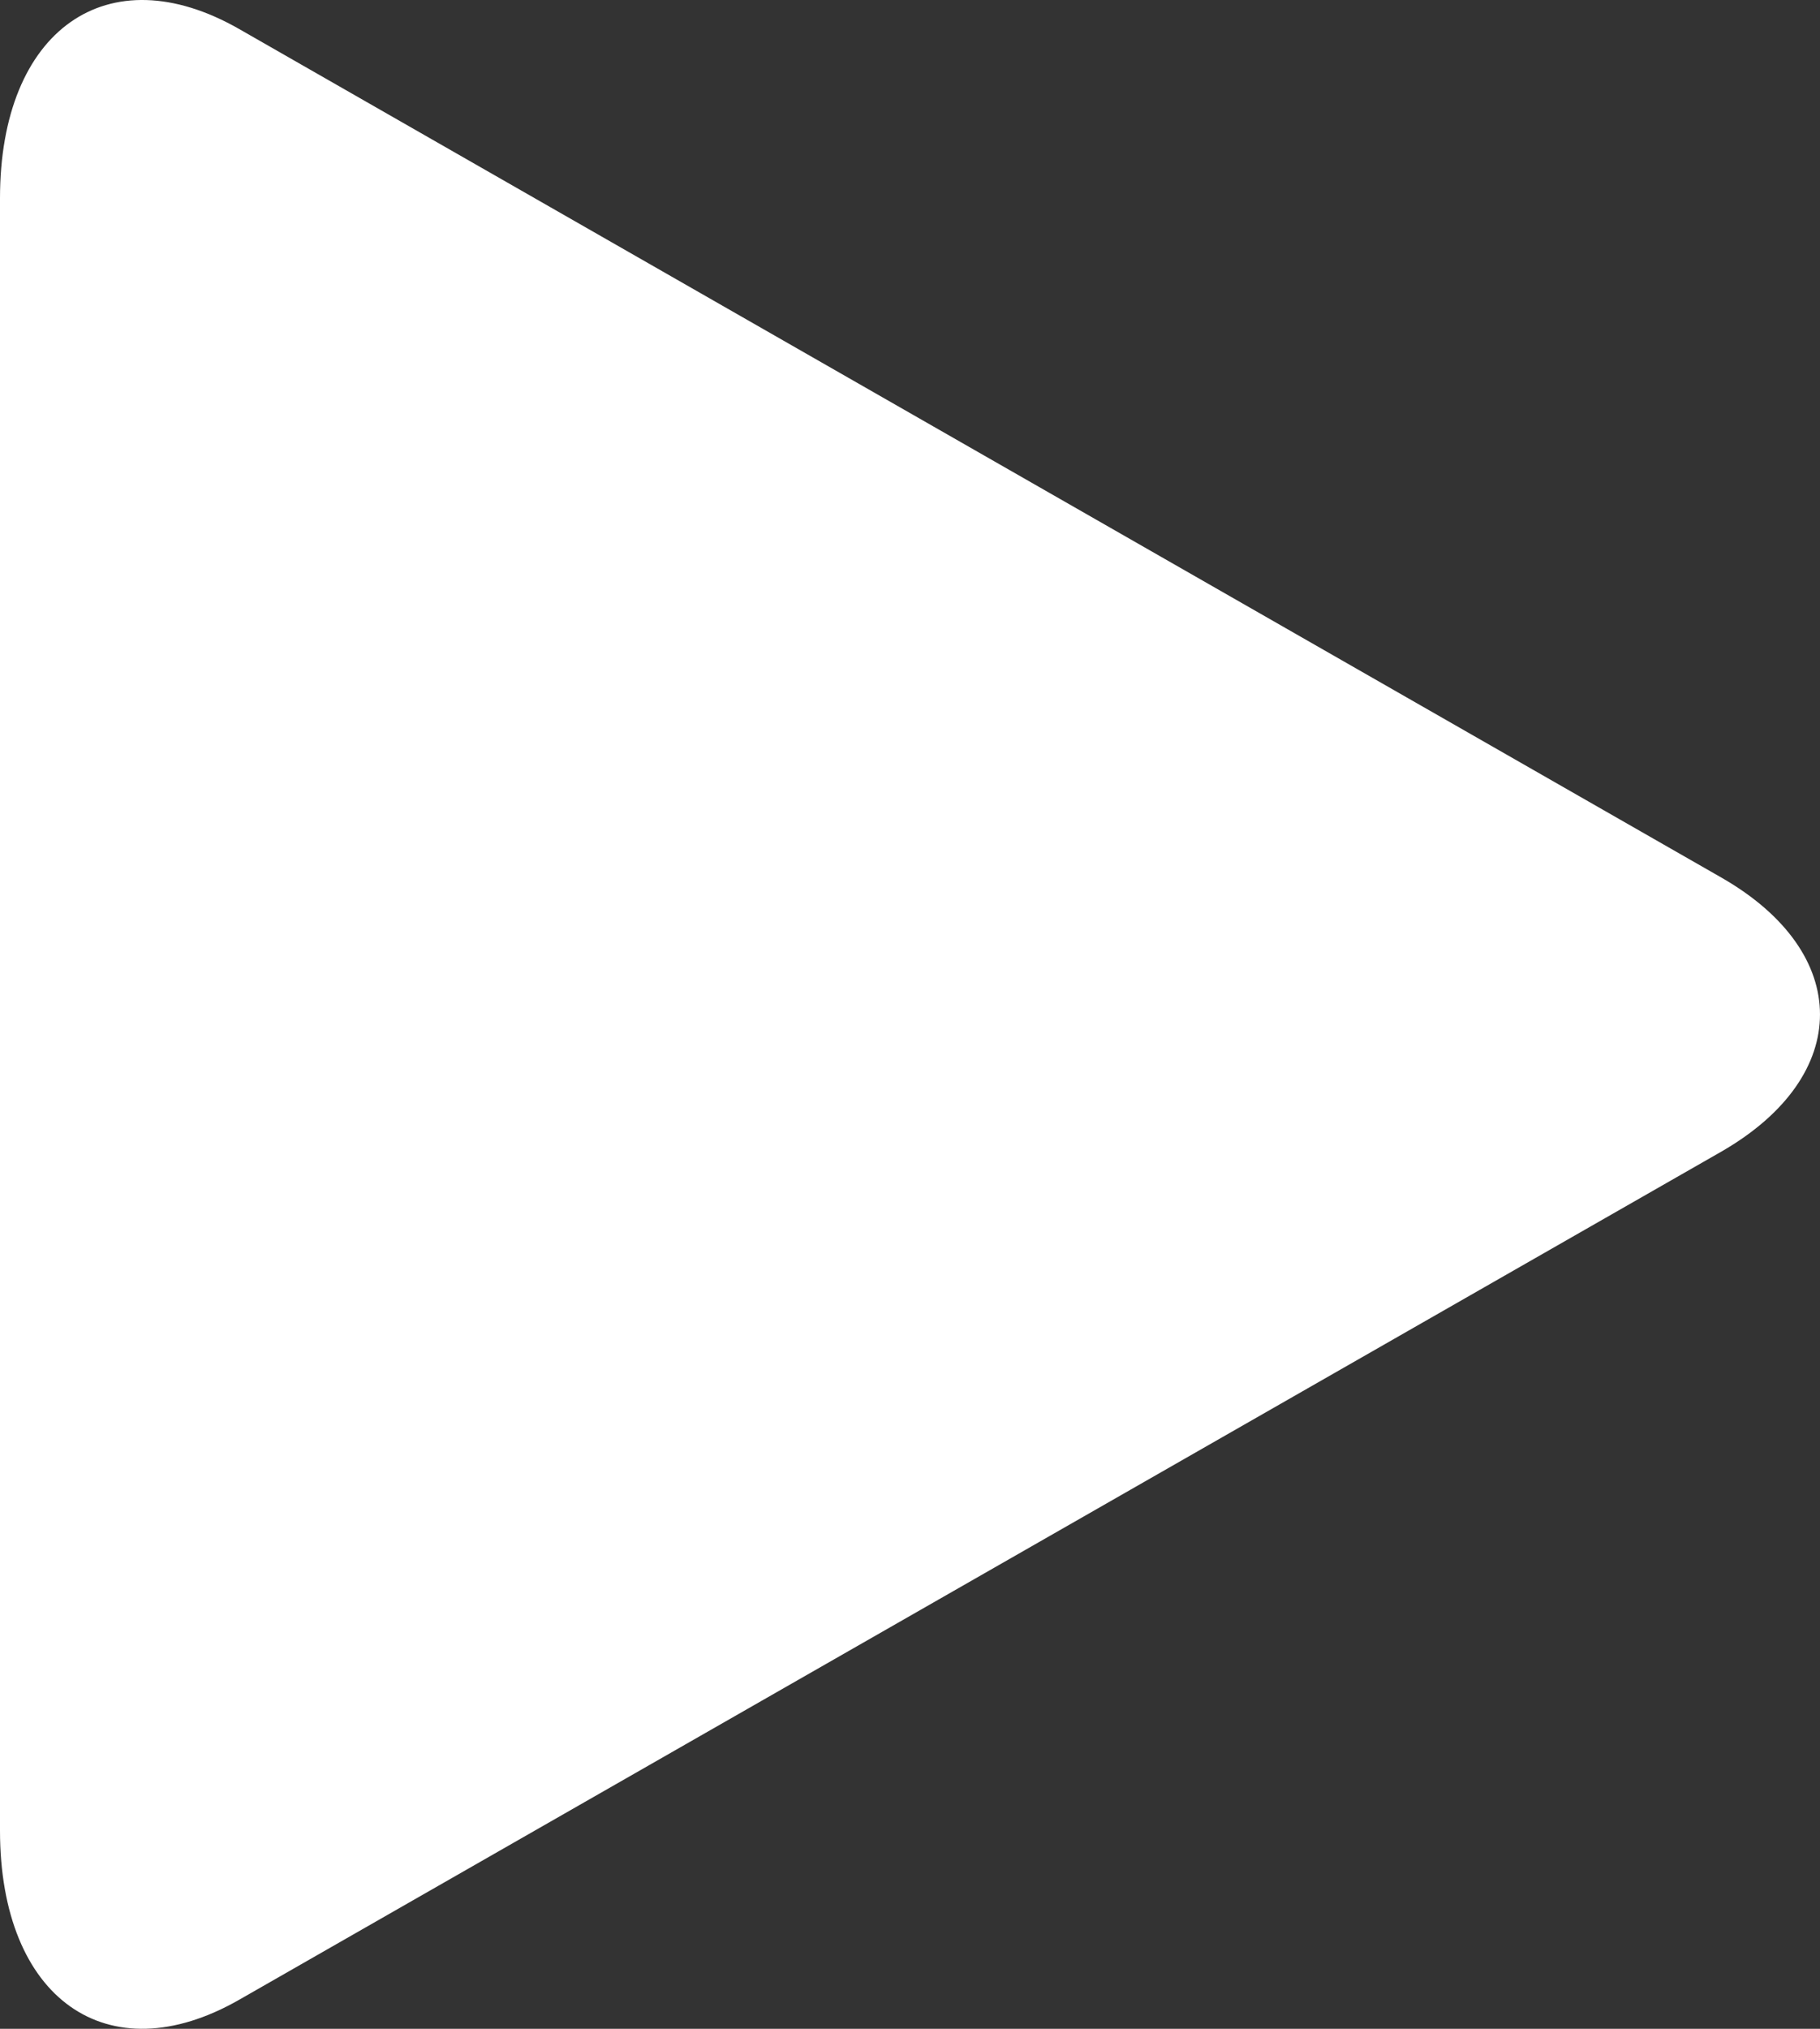 <svg width="70" height="78" viewBox="0 0 70 78" fill="none" xmlns="http://www.w3.org/2000/svg">
<rect x="0" y="0" width="70" height="78" fill="#333333" stroke="none"/>
<path d="M66.216 33.745L9.201 1.117C4.141 -1.777 0 1.148 0 7.622V70.379C0 76.852 4.141 79.777 9.201 76.883L66.216 44.27C71.261 41.361 71.261 36.639 66.216 33.745Z" fill="white"/>
</svg>
